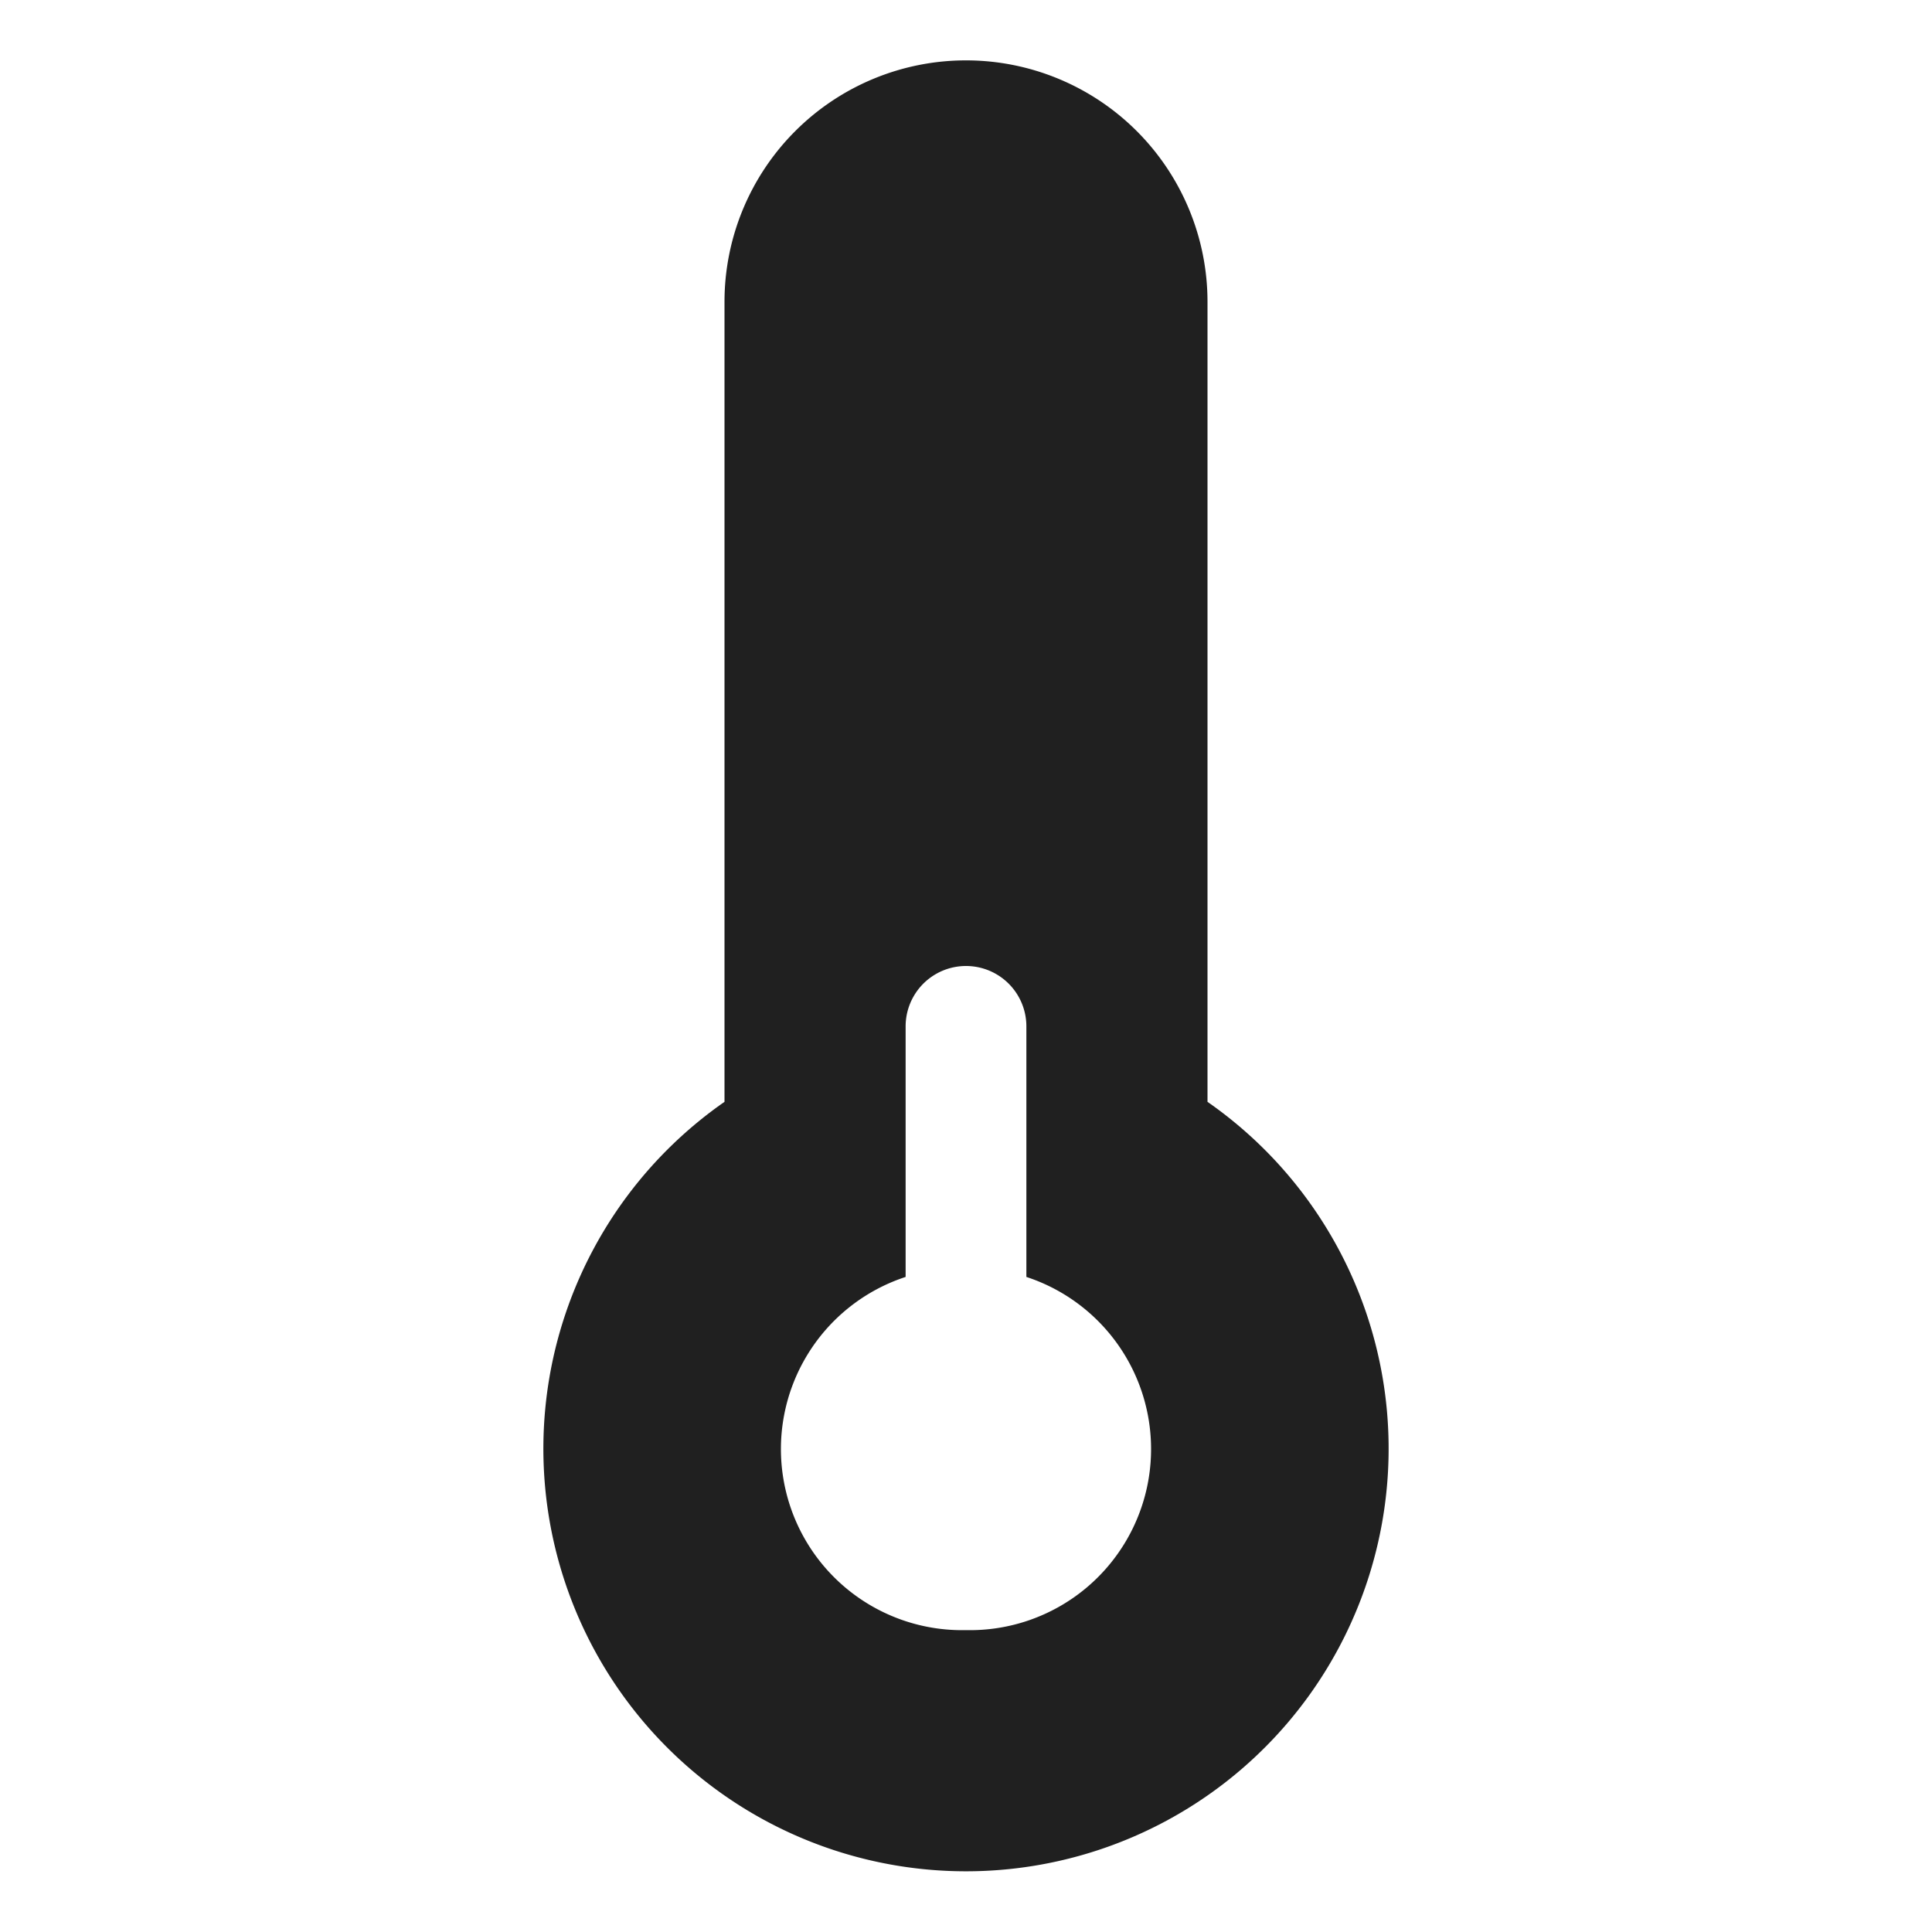 <svg xmlns="http://www.w3.org/2000/svg" viewBox="0 0 64 64" aria-labelledby="title" aria-describedby="desc"><path data-name="layer1" d="M40 36.5V10a8 8 0 1 0-16 0v26.5a14 14 0 1 0 16 0zM32 54a6 6 0 0 1-2-11.7V34a2 2 0 1 1 4 0v8.3A6 6 0 0 1 32 54z" fill="#202020"/></svg>